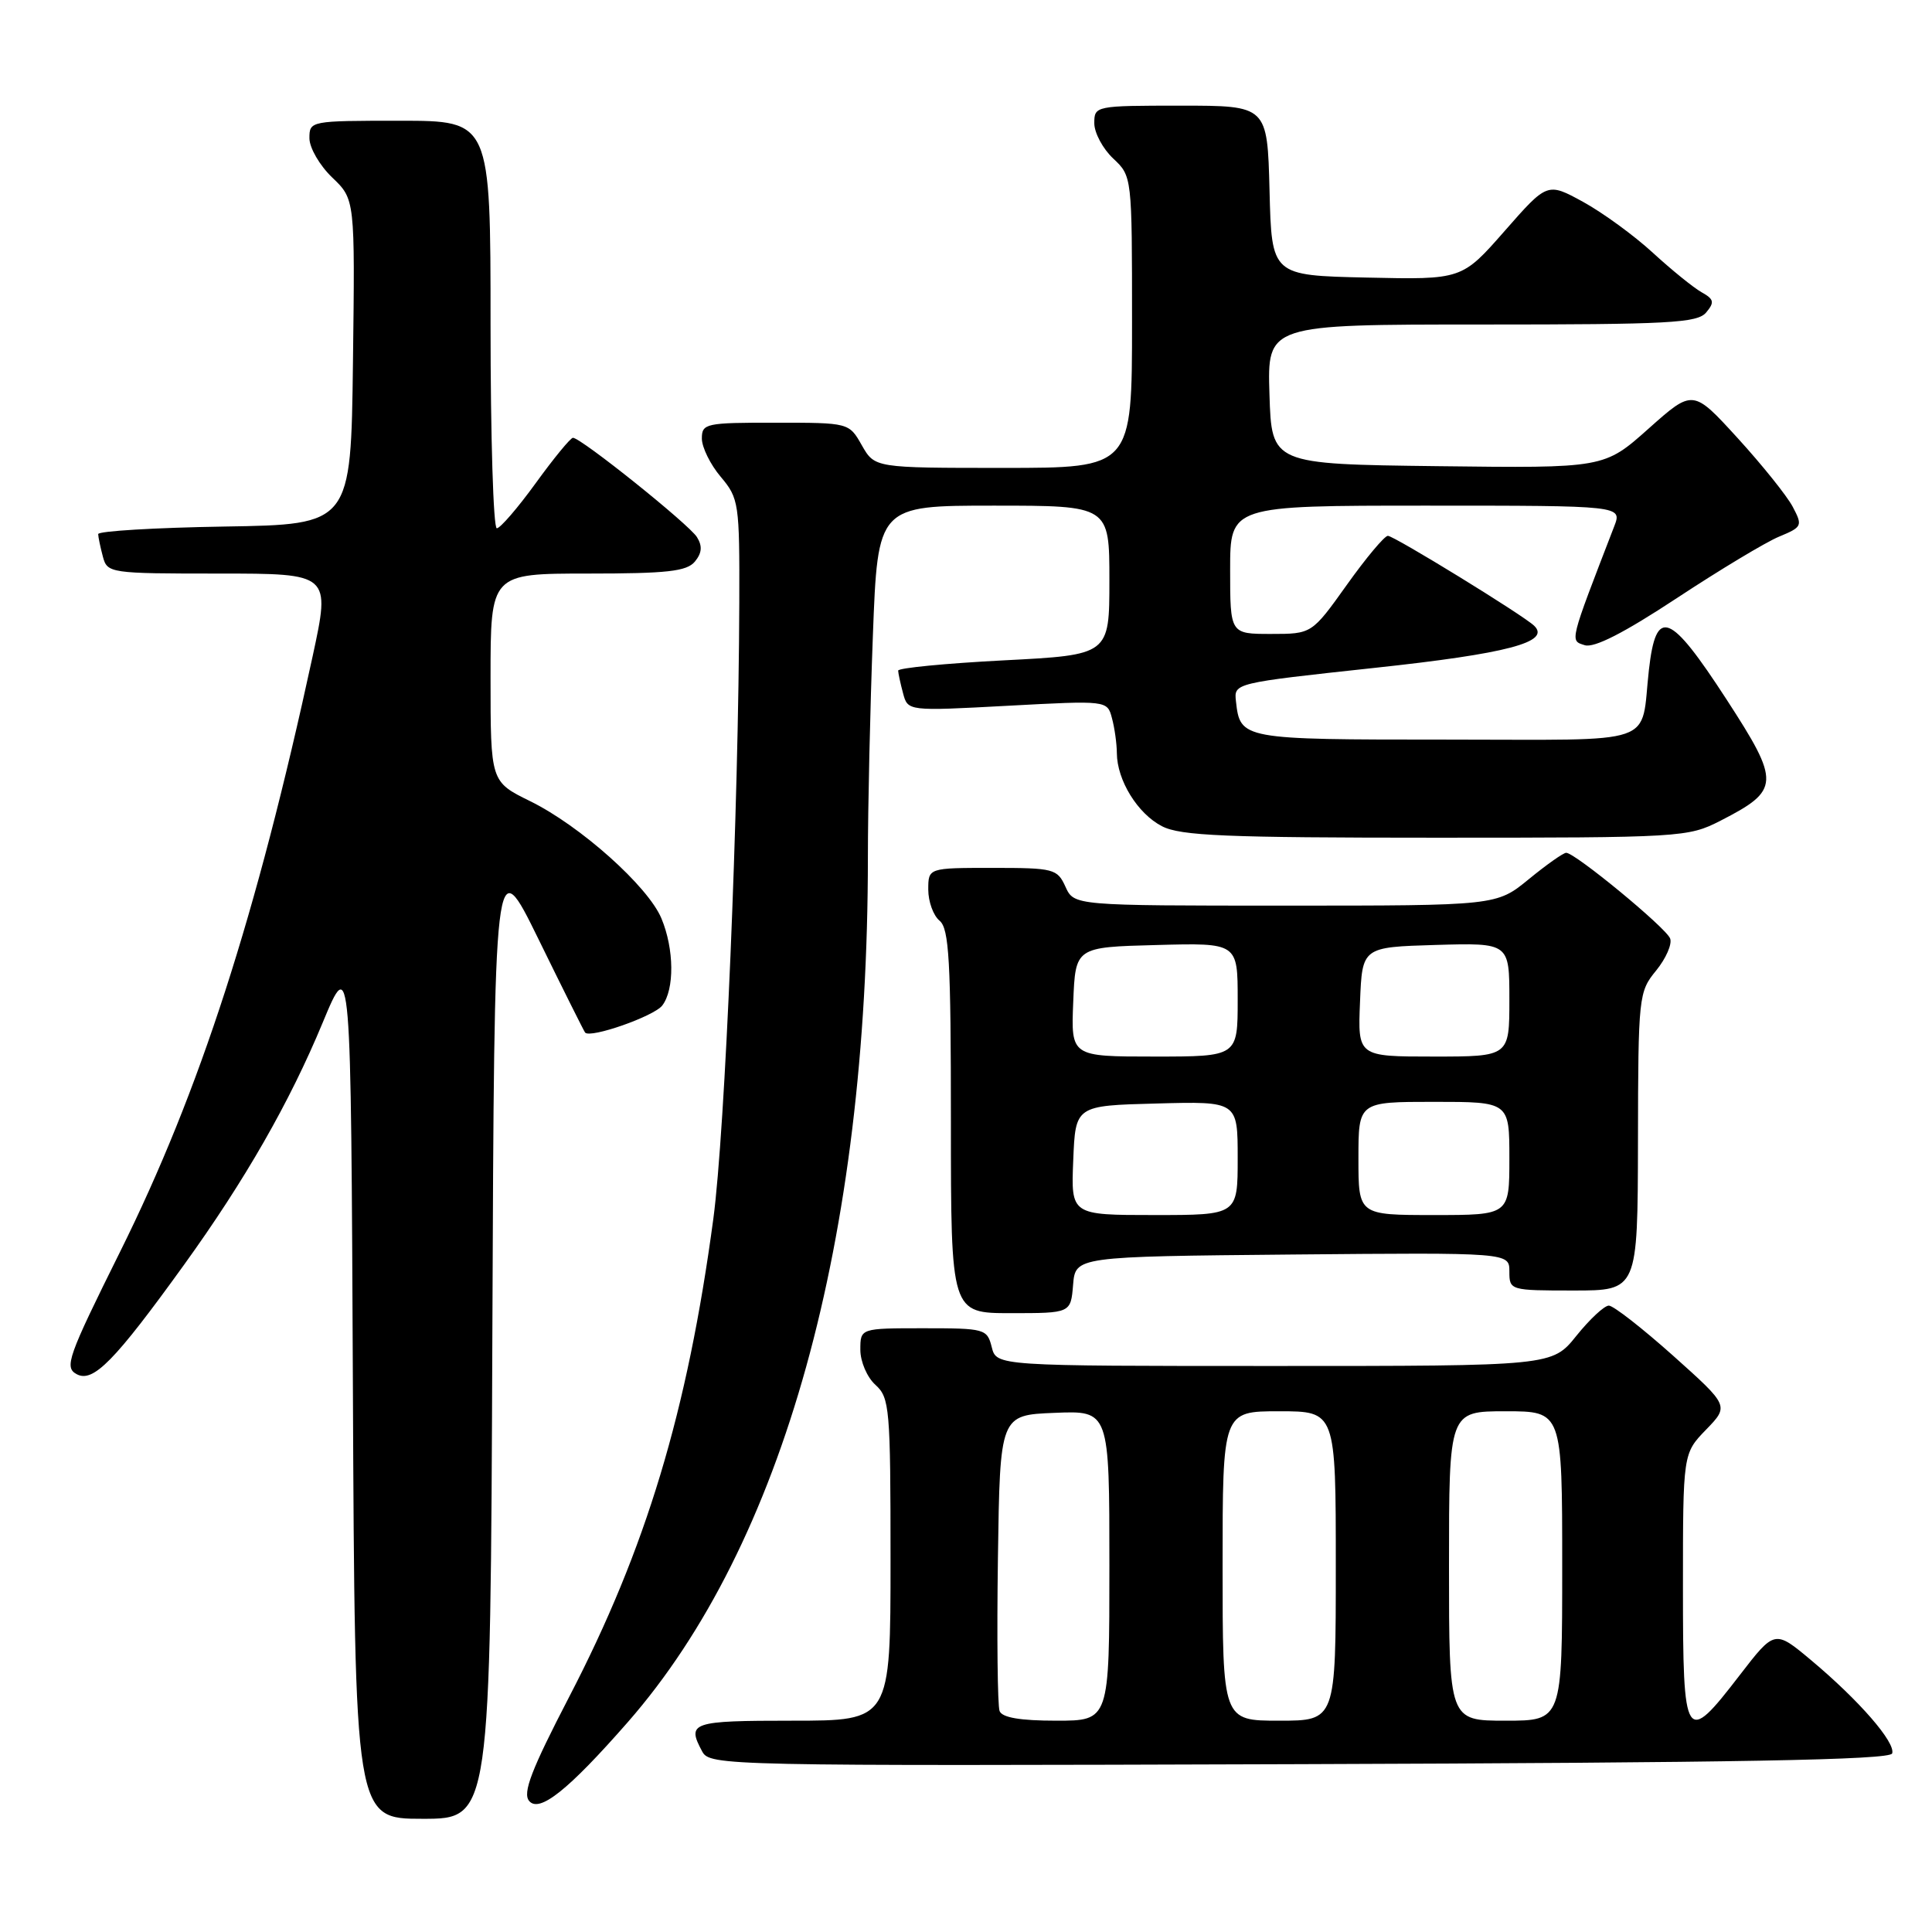 <?xml version="1.0" encoding="UTF-8" standalone="no"?>
<!DOCTYPE svg PUBLIC "-//W3C//DTD SVG 1.1//EN" "http://www.w3.org/Graphics/SVG/1.1/DTD/svg11.dtd" >
<svg xmlns="http://www.w3.org/2000/svg" xmlns:xlink="http://www.w3.org/1999/xlink" version="1.1" viewBox="0 0 256 256">
 <g >
 <path fill="currentColor"
d=" M 65.24 176.75 C 65.50 112.50 65.50 112.50 71.38 124.50 C 74.61 131.10 77.38 136.64 77.53 136.82 C 78.22 137.62 86.64 134.67 87.75 133.24 C 89.39 131.11 89.34 125.75 87.64 121.69 C 85.87 117.44 76.87 109.41 70.25 106.16 C 65.00 103.58 65.00 103.58 65.00 89.79 C 65.00 76.00 65.00 76.00 77.88 76.00 C 88.41 76.00 90.99 75.71 92.07 74.42 C 93.01 73.28 93.09 72.36 92.35 71.17 C 91.31 69.49 77.00 58.02 75.92 58.01 C 75.61 58.00 73.39 60.70 71.00 64.00 C 68.61 67.30 66.28 70.00 65.83 70.00 C 65.37 70.00 65.00 57.85 65.00 43.00 C 65.00 16.00 65.00 16.00 53.00 16.00 C 41.13 16.00 41.00 16.02 41.00 18.31 C 41.00 19.59 42.36 21.93 44.02 23.52 C 47.04 26.41 47.04 26.41 46.77 47.96 C 46.50 69.50 46.50 69.50 29.75 69.77 C 20.54 69.92 13.01 70.37 13.01 70.77 C 13.02 71.17 13.30 72.51 13.63 73.75 C 14.22 75.95 14.53 76.00 29.01 76.00 C 43.79 76.00 43.79 76.00 41.43 86.94 C 33.99 121.32 26.46 144.62 15.94 165.81 C 8.96 179.86 8.49 181.19 10.17 182.09 C 12.34 183.25 15.18 180.36 24.36 167.63 C 32.48 156.37 38.37 146.08 42.76 135.50 C 46.50 126.50 46.50 126.50 46.76 183.75 C 47.02 241.00 47.02 241.00 56.00 241.00 C 64.99 241.00 64.99 241.00 65.24 176.75 Z  M 83.19 228.19 C 103.81 204.63 114.99 164.36 115.00 113.60 C 115.00 106.95 115.30 93.74 115.66 84.25 C 116.31 67.00 116.31 67.00 131.66 67.00 C 147.00 67.00 147.00 67.00 147.00 76.89 C 147.00 86.78 147.00 86.78 133.00 87.50 C 125.30 87.90 119.01 88.51 119.01 88.86 C 119.02 89.21 119.31 90.56 119.66 91.86 C 120.29 94.23 120.29 94.23 133.50 93.52 C 146.72 92.81 146.72 92.81 147.34 95.16 C 147.69 96.44 147.98 98.53 147.99 99.80 C 148.01 103.38 150.74 107.82 153.97 109.48 C 156.42 110.75 162.40 111.00 190.24 111.00 C 222.84 111.00 223.67 110.95 227.97 108.75 C 235.89 104.69 235.94 103.72 228.77 92.67 C 221.24 81.08 219.44 80.39 218.49 88.75 C 217.33 98.99 220.21 98.00 191.56 98.00 C 164.49 98.00 164.33 97.97 163.77 92.92 C 163.50 90.51 163.51 90.51 182.11 88.50 C 199.74 86.61 205.52 85.08 203.29 82.92 C 201.88 81.54 184.72 71.00 183.90 71.00 C 183.46 71.00 181.01 73.92 178.46 77.50 C 173.82 84.00 173.82 84.00 168.41 84.00 C 163.00 84.00 163.00 84.00 163.00 75.50 C 163.00 67.00 163.00 67.00 188.98 67.00 C 214.95 67.00 214.95 67.00 213.89 69.75 C 207.90 85.27 208.00 84.86 209.98 85.49 C 211.23 85.89 215.18 83.87 222.18 79.26 C 227.87 75.51 233.97 71.84 235.73 71.11 C 238.81 69.83 238.88 69.68 237.54 67.14 C 236.77 65.69 233.48 61.59 230.23 58.03 C 224.32 51.56 224.32 51.56 218.44 56.80 C 212.56 62.04 212.56 62.04 190.53 61.77 C 168.50 61.50 168.50 61.50 168.21 52.25 C 167.92 43.00 167.92 43.00 196.34 43.00 C 221.14 43.00 224.92 42.80 226.08 41.40 C 227.21 40.05 227.11 39.64 225.46 38.72 C 224.40 38.12 221.49 35.77 219.01 33.49 C 216.53 31.21 212.37 28.18 209.77 26.75 C 205.03 24.16 205.03 24.16 199.37 30.61 C 193.71 37.06 193.71 37.06 181.10 36.78 C 168.50 36.50 168.50 36.50 168.22 25.25 C 167.93 14.00 167.93 14.00 156.47 14.00 C 145.13 14.00 145.00 14.03 145.00 16.33 C 145.00 17.60 146.13 19.71 147.50 21.00 C 150.00 23.35 150.00 23.35 150.00 42.67 C 150.00 62.00 150.00 62.00 132.95 62.00 C 115.91 62.00 115.91 62.00 114.20 59.01 C 112.50 56.01 112.50 56.01 102.75 56.01 C 93.50 56.00 93.00 56.11 93.00 58.11 C 93.00 59.26 94.12 61.55 95.50 63.18 C 97.91 66.04 98.00 66.67 97.96 79.83 C 97.87 107.38 96.08 149.82 94.52 161.50 C 91.09 187.04 85.61 205.22 75.40 224.88 C 70.41 234.50 69.23 237.57 70.11 238.63 C 71.46 240.26 75.29 237.21 83.19 228.19 Z  M 250.72 232.34 C 251.20 230.90 246.35 225.32 240.00 220.00 C 235.16 215.95 235.16 215.95 230.52 221.97 C 223.28 231.38 223.00 230.94 223.00 210.30 C 223.00 192.60 223.00 192.60 226.06 189.44 C 229.12 186.28 229.12 186.28 221.70 179.64 C 217.61 175.99 213.78 173.00 213.18 173.00 C 212.58 173.00 210.65 174.80 208.88 177.00 C 205.67 181.00 205.67 181.00 168.85 181.00 C 132.04 181.00 132.04 181.00 131.41 178.50 C 130.80 176.08 130.51 176.00 122.39 176.00 C 114.00 176.00 114.00 176.00 114.00 178.85 C 114.00 180.42 114.89 182.50 116.00 183.50 C 117.88 185.20 118.00 186.58 118.00 206.65 C 118.00 228.00 118.00 228.00 105.00 228.00 C 91.61 228.00 90.97 228.22 93.04 232.07 C 94.05 233.97 95.76 234.01 172.21 233.76 C 230.23 233.57 250.43 233.20 250.72 232.34 Z  M 142.19 170.25 C 142.50 166.50 142.50 166.50 171.25 166.23 C 200.00 165.97 200.00 165.97 200.00 168.48 C 200.00 170.97 200.09 171.00 208.50 171.00 C 217.00 171.00 217.00 171.00 217.04 151.25 C 217.07 131.97 217.13 131.43 219.45 128.60 C 220.75 127.00 221.59 125.09 221.30 124.35 C 220.76 122.93 208.71 113.00 207.53 113.00 C 207.15 113.00 204.91 114.58 202.57 116.50 C 198.29 120.00 198.29 120.00 170.31 120.00 C 142.32 120.00 142.32 120.00 141.18 117.50 C 140.10 115.12 139.64 115.00 131.52 115.00 C 123.00 115.00 123.00 115.00 123.00 117.88 C 123.00 119.46 123.67 121.32 124.50 122.00 C 125.76 123.05 126.00 127.28 126.00 148.62 C 126.00 174.00 126.00 174.00 133.94 174.00 C 141.88 174.00 141.88 174.00 142.19 170.25 Z  M 132.45 226.72 C 132.18 226.01 132.08 216.90 132.23 206.47 C 132.50 187.50 132.50 187.50 139.75 187.21 C 147.00 186.91 147.00 186.91 147.00 207.46 C 147.00 228.00 147.00 228.00 139.97 228.00 C 135.18 228.00 132.78 227.59 132.45 226.72 Z  M 162.00 207.50 C 162.00 187.00 162.00 187.00 169.50 187.00 C 177.00 187.00 177.00 187.00 177.00 207.50 C 177.00 228.00 177.00 228.00 169.50 228.00 C 162.00 228.00 162.00 228.00 162.00 207.50 Z  M 192.00 207.50 C 192.00 187.00 192.00 187.00 199.50 187.00 C 207.00 187.00 207.00 187.00 207.00 207.50 C 207.00 228.00 207.00 228.00 199.50 228.00 C 192.00 228.00 192.00 228.00 192.00 207.50 Z  M 142.21 153.75 C 142.50 146.50 142.50 146.50 153.25 146.22 C 164.00 145.93 164.00 145.93 164.00 153.47 C 164.00 161.00 164.00 161.00 152.96 161.00 C 141.91 161.00 141.91 161.00 142.21 153.75 Z  M 180.00 153.50 C 180.00 146.00 180.00 146.00 190.00 146.00 C 200.00 146.00 200.00 146.00 200.00 153.50 C 200.00 161.00 200.00 161.00 190.00 161.00 C 180.00 161.00 180.00 161.00 180.00 153.50 Z  M 142.21 132.75 C 142.50 125.50 142.50 125.50 153.25 125.22 C 164.00 124.93 164.00 124.93 164.00 132.47 C 164.00 140.00 164.00 140.00 152.96 140.00 C 141.91 140.00 141.91 140.00 142.21 132.75 Z  M 180.21 132.75 C 180.50 125.50 180.50 125.50 190.25 125.21 C 200.00 124.93 200.00 124.93 200.00 132.46 C 200.00 140.00 200.00 140.00 189.96 140.00 C 179.91 140.00 179.91 140.00 180.21 132.75 Z "/>
</g>
</svg>